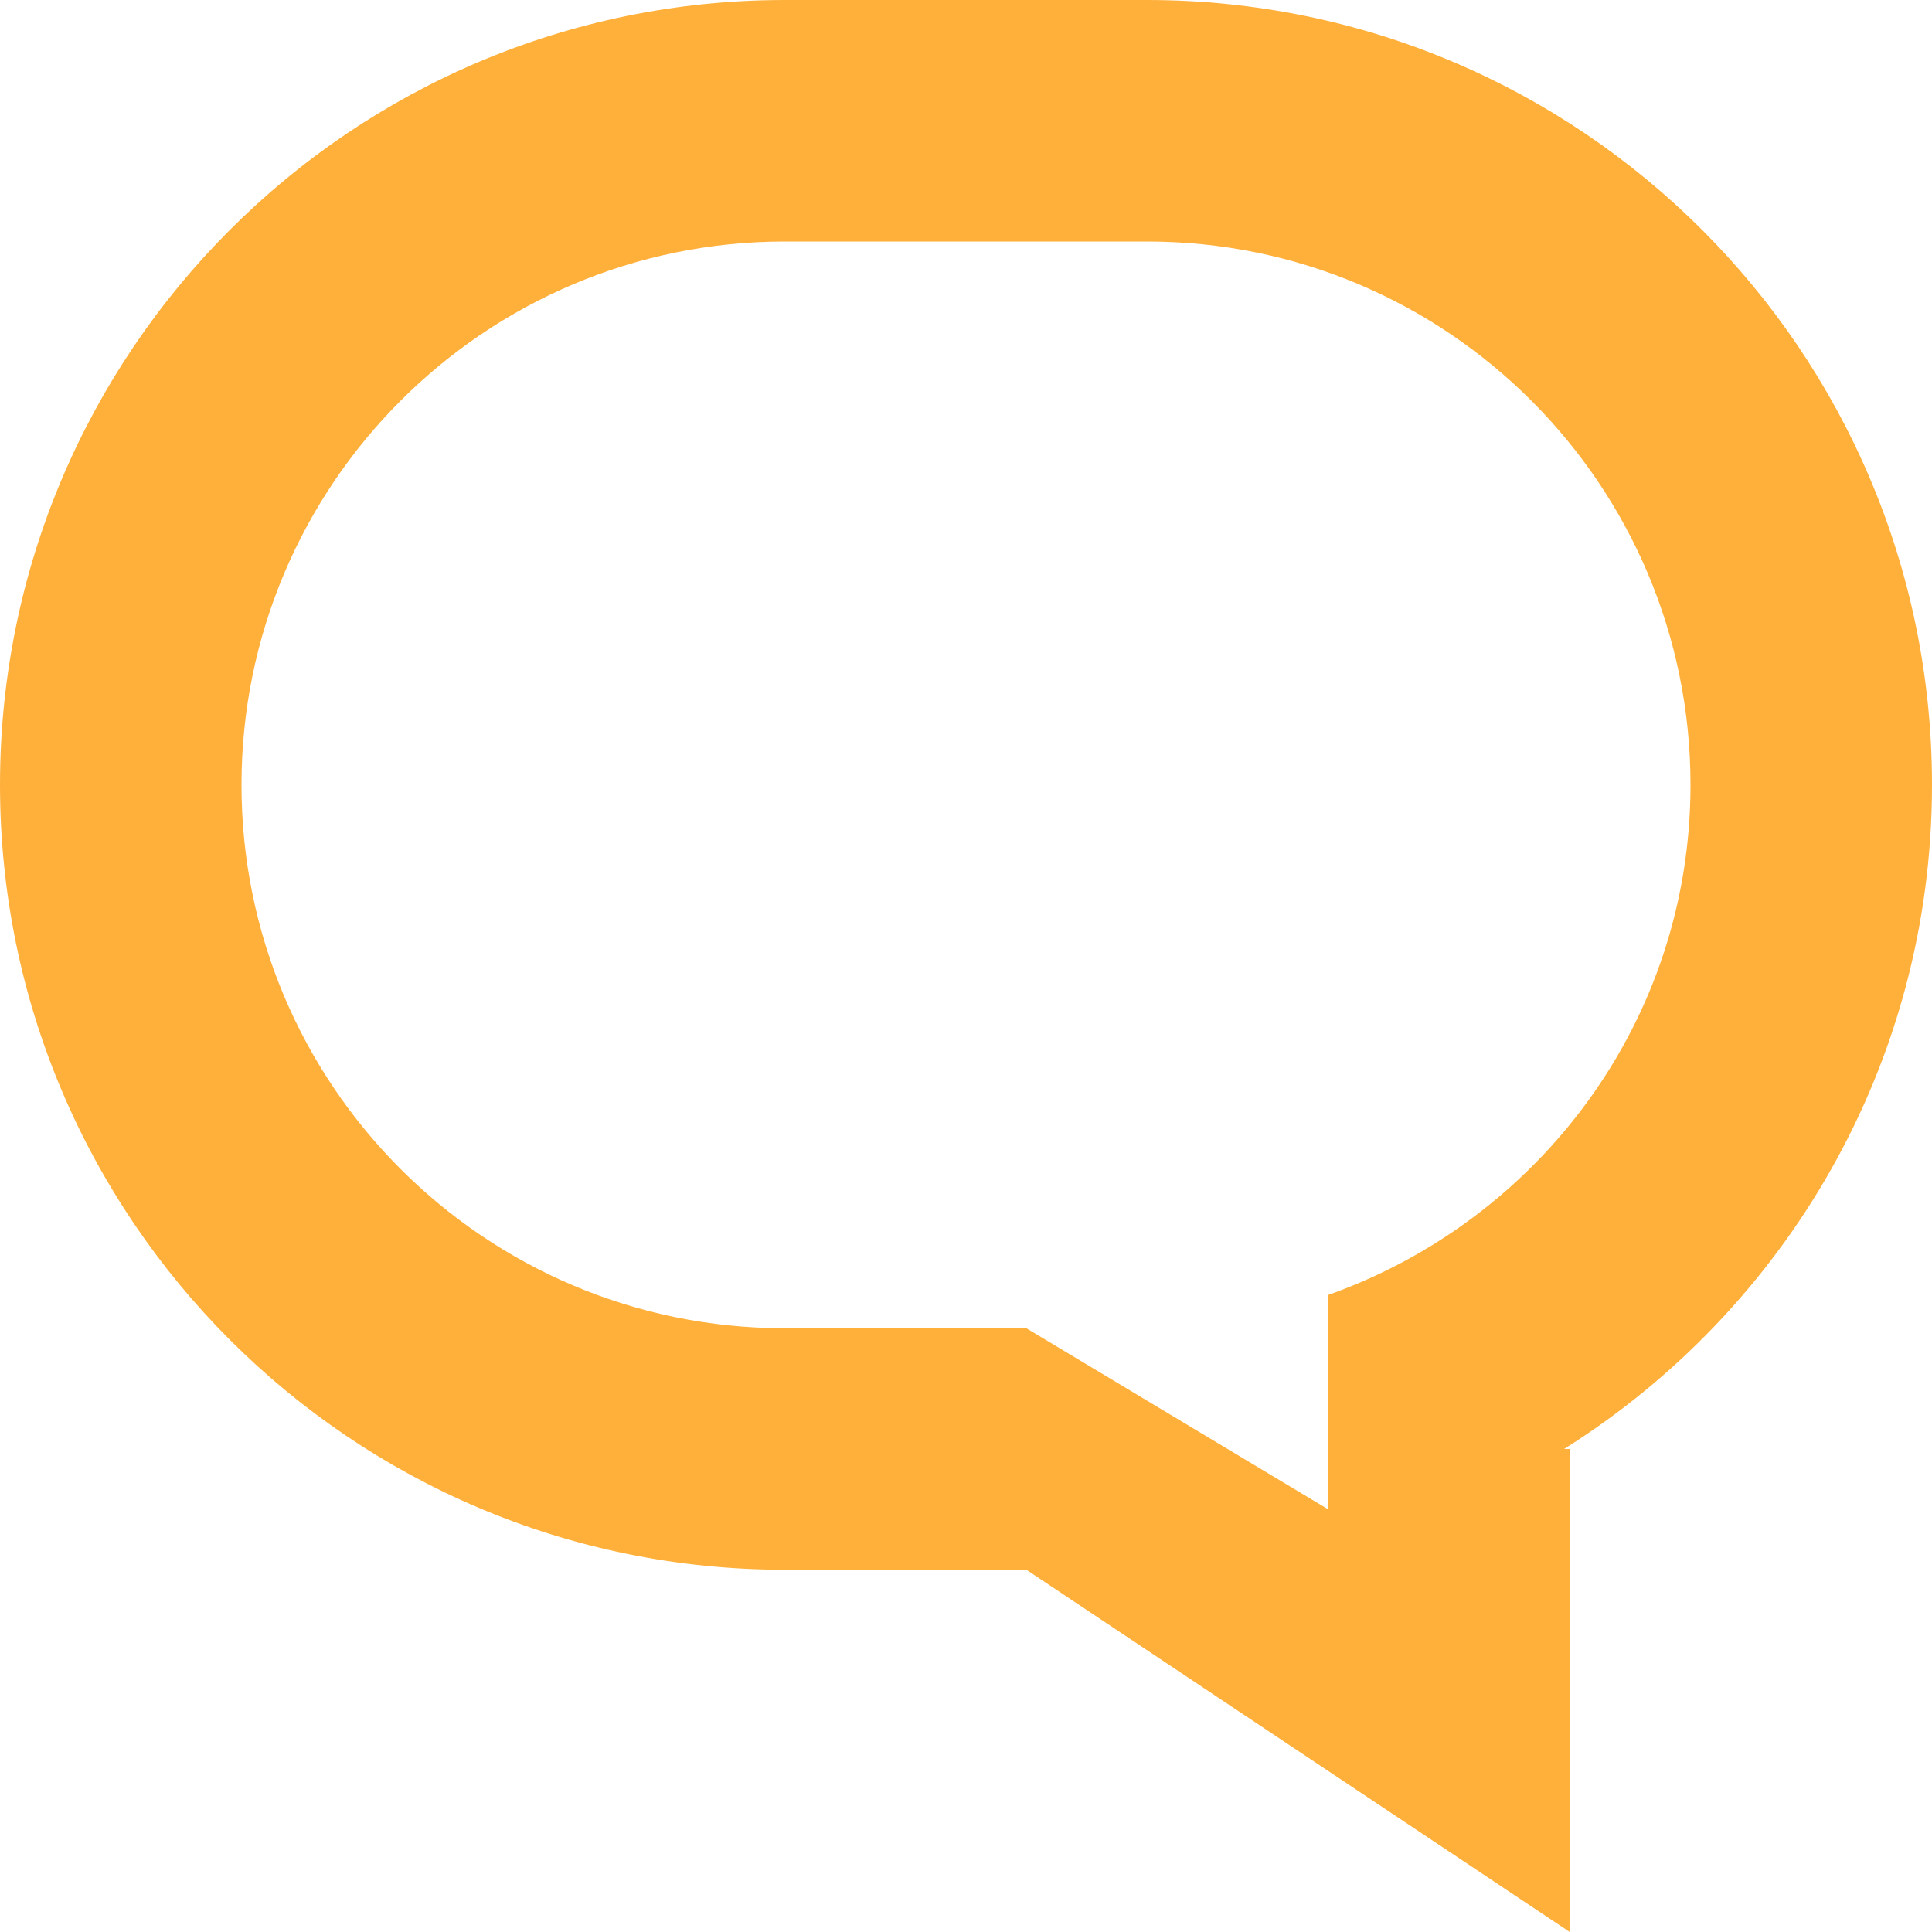 <?xml version="1.0" encoding="iso-8859-1"?>
<!-- Generator: Adobe Illustrator 16.0.0, SVG Export Plug-In . SVG Version: 6.00 Build 0)  -->
<!DOCTYPE svg PUBLIC "-//W3C//DTD SVG 1.1//EN" "http://www.w3.org/Graphics/SVG/1.1/DTD/svg11.dtd">
<svg xmlns="http://www.w3.org/2000/svg" xmlns:xlink="http://www.w3.org/1999/xlink" version="1.1" id="Capa_1" x="0px" y="0px" width="512px" height="512px" viewBox="0 0 612 612" style="enable-background:new 0 0 612 612;" xml:space="preserve">
<g>
	<g id="Chat_1_">
		<g>
			<path d="M612,248.625C612,111.308,500.692,0,363.375,0h-114.75C111.308,0,0,111.308,0,248.625S111.308,497.25,248.625,497.25     h76.5L497.25,612V459h-1.798C565.373,415.013,612,337.365,612,248.625z M420.75,410.193v67.932l-95.625-57.375h-76.5     c-95.051,0-172.125-77.074-172.125-172.125C76.5,153.574,153.574,76.5,248.625,76.5h114.75     c95.051,0,172.125,77.074,172.125,172.125C535.5,323.48,487.458,386.517,420.75,410.193z" fill="#ffb03a"/>
		</g>
	</g>
</g>
<g>
</g>
<g>
</g>
<g>
</g>
<g>
</g>
<g>
</g>
<g>
</g>
<g>
</g>
<g>
</g>
<g>
</g>
<g>
</g>
<g>
</g>
<g>
</g>
<g>
</g>
<g>
</g>
<g>
</g>
</svg>
